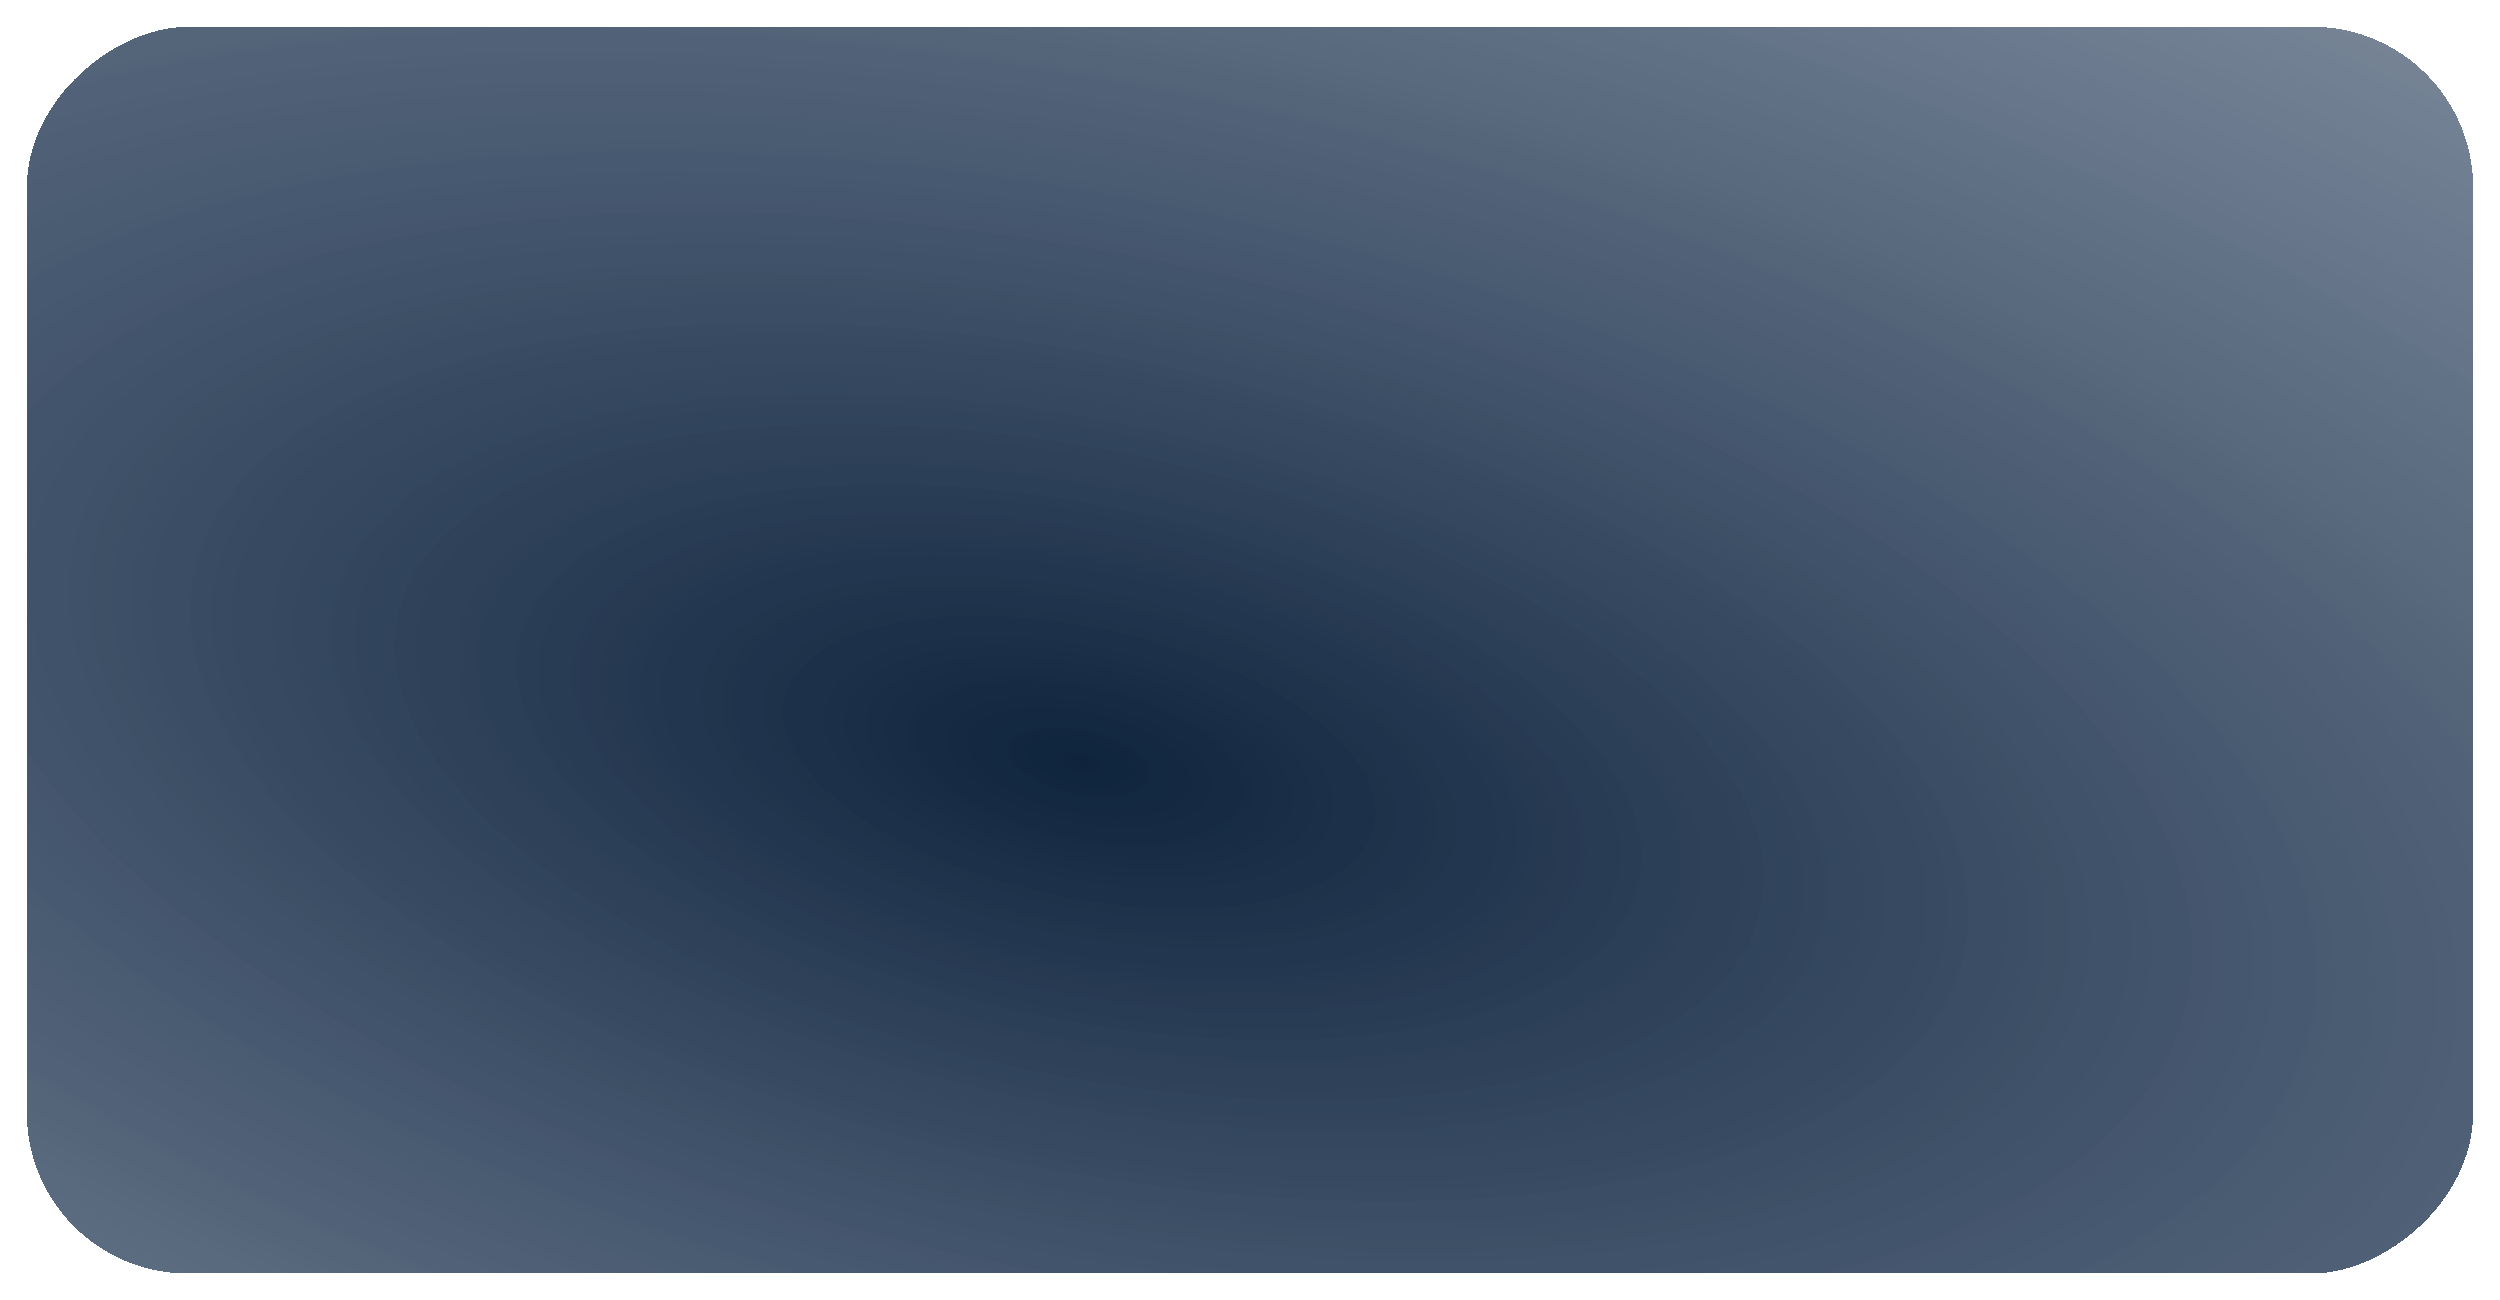 <svg width="373" height="194" viewBox="0 0 373 194" fill="none" xmlns="http://www.w3.org/2000/svg">
<g filter="url(#filter0_d_24_2)">
<rect x="369" width="186" height="365" rx="24" transform="rotate(90 369 0)" fill="url(#paint0_diamond_24_2)" shape-rendering="crispEdges"/>
<rect x="369" width="186" height="365" rx="24" transform="rotate(90 369 0)" fill="#2D2D2D" fill-opacity="0.33" shape-rendering="crispEdges"/>
</g>
<defs>
<filter id="filter0_d_24_2" x="0" y="-1.52588e-05" width="373" height="194" filterUnits="userSpaceOnUse" color-interpolation-filters="sRGB">
<feFlood flood-opacity="0" result="BackgroundImageFix"/>
<feColorMatrix in="SourceAlpha" type="matrix" values="0 0 0 0 0 0 0 0 0 0 0 0 0 0 0 0 0 0 127 0" result="hardAlpha"/>
<feOffset dy="4"/>
<feGaussianBlur stdDeviation="2"/>
<feComposite in2="hardAlpha" operator="out"/>
<feColorMatrix type="matrix" values="0 0 0 0 0 0 0 0 0 0 0 0 0 0 0 0 0 0 0.25 0"/>
<feBlend mode="normal" in2="BackgroundImageFix" result="effect1_dropShadow_24_2"/>
<feBlend mode="normal" in="SourceGraphic" in2="effect1_dropShadow_24_2" result="shape"/>
</filter>
<radialGradient id="paint0_diamond_24_2" cx="0" cy="0" r="1" gradientUnits="userSpaceOnUse" gradientTransform="translate(478.997 207.655) rotate(-77.058) scale(792.552 359.148)">
<stop stop-color="#012045"/>
<stop offset="1" stop-color="#8EBBFF" stop-opacity="0"/>
</radialGradient>
</defs>
</svg>
